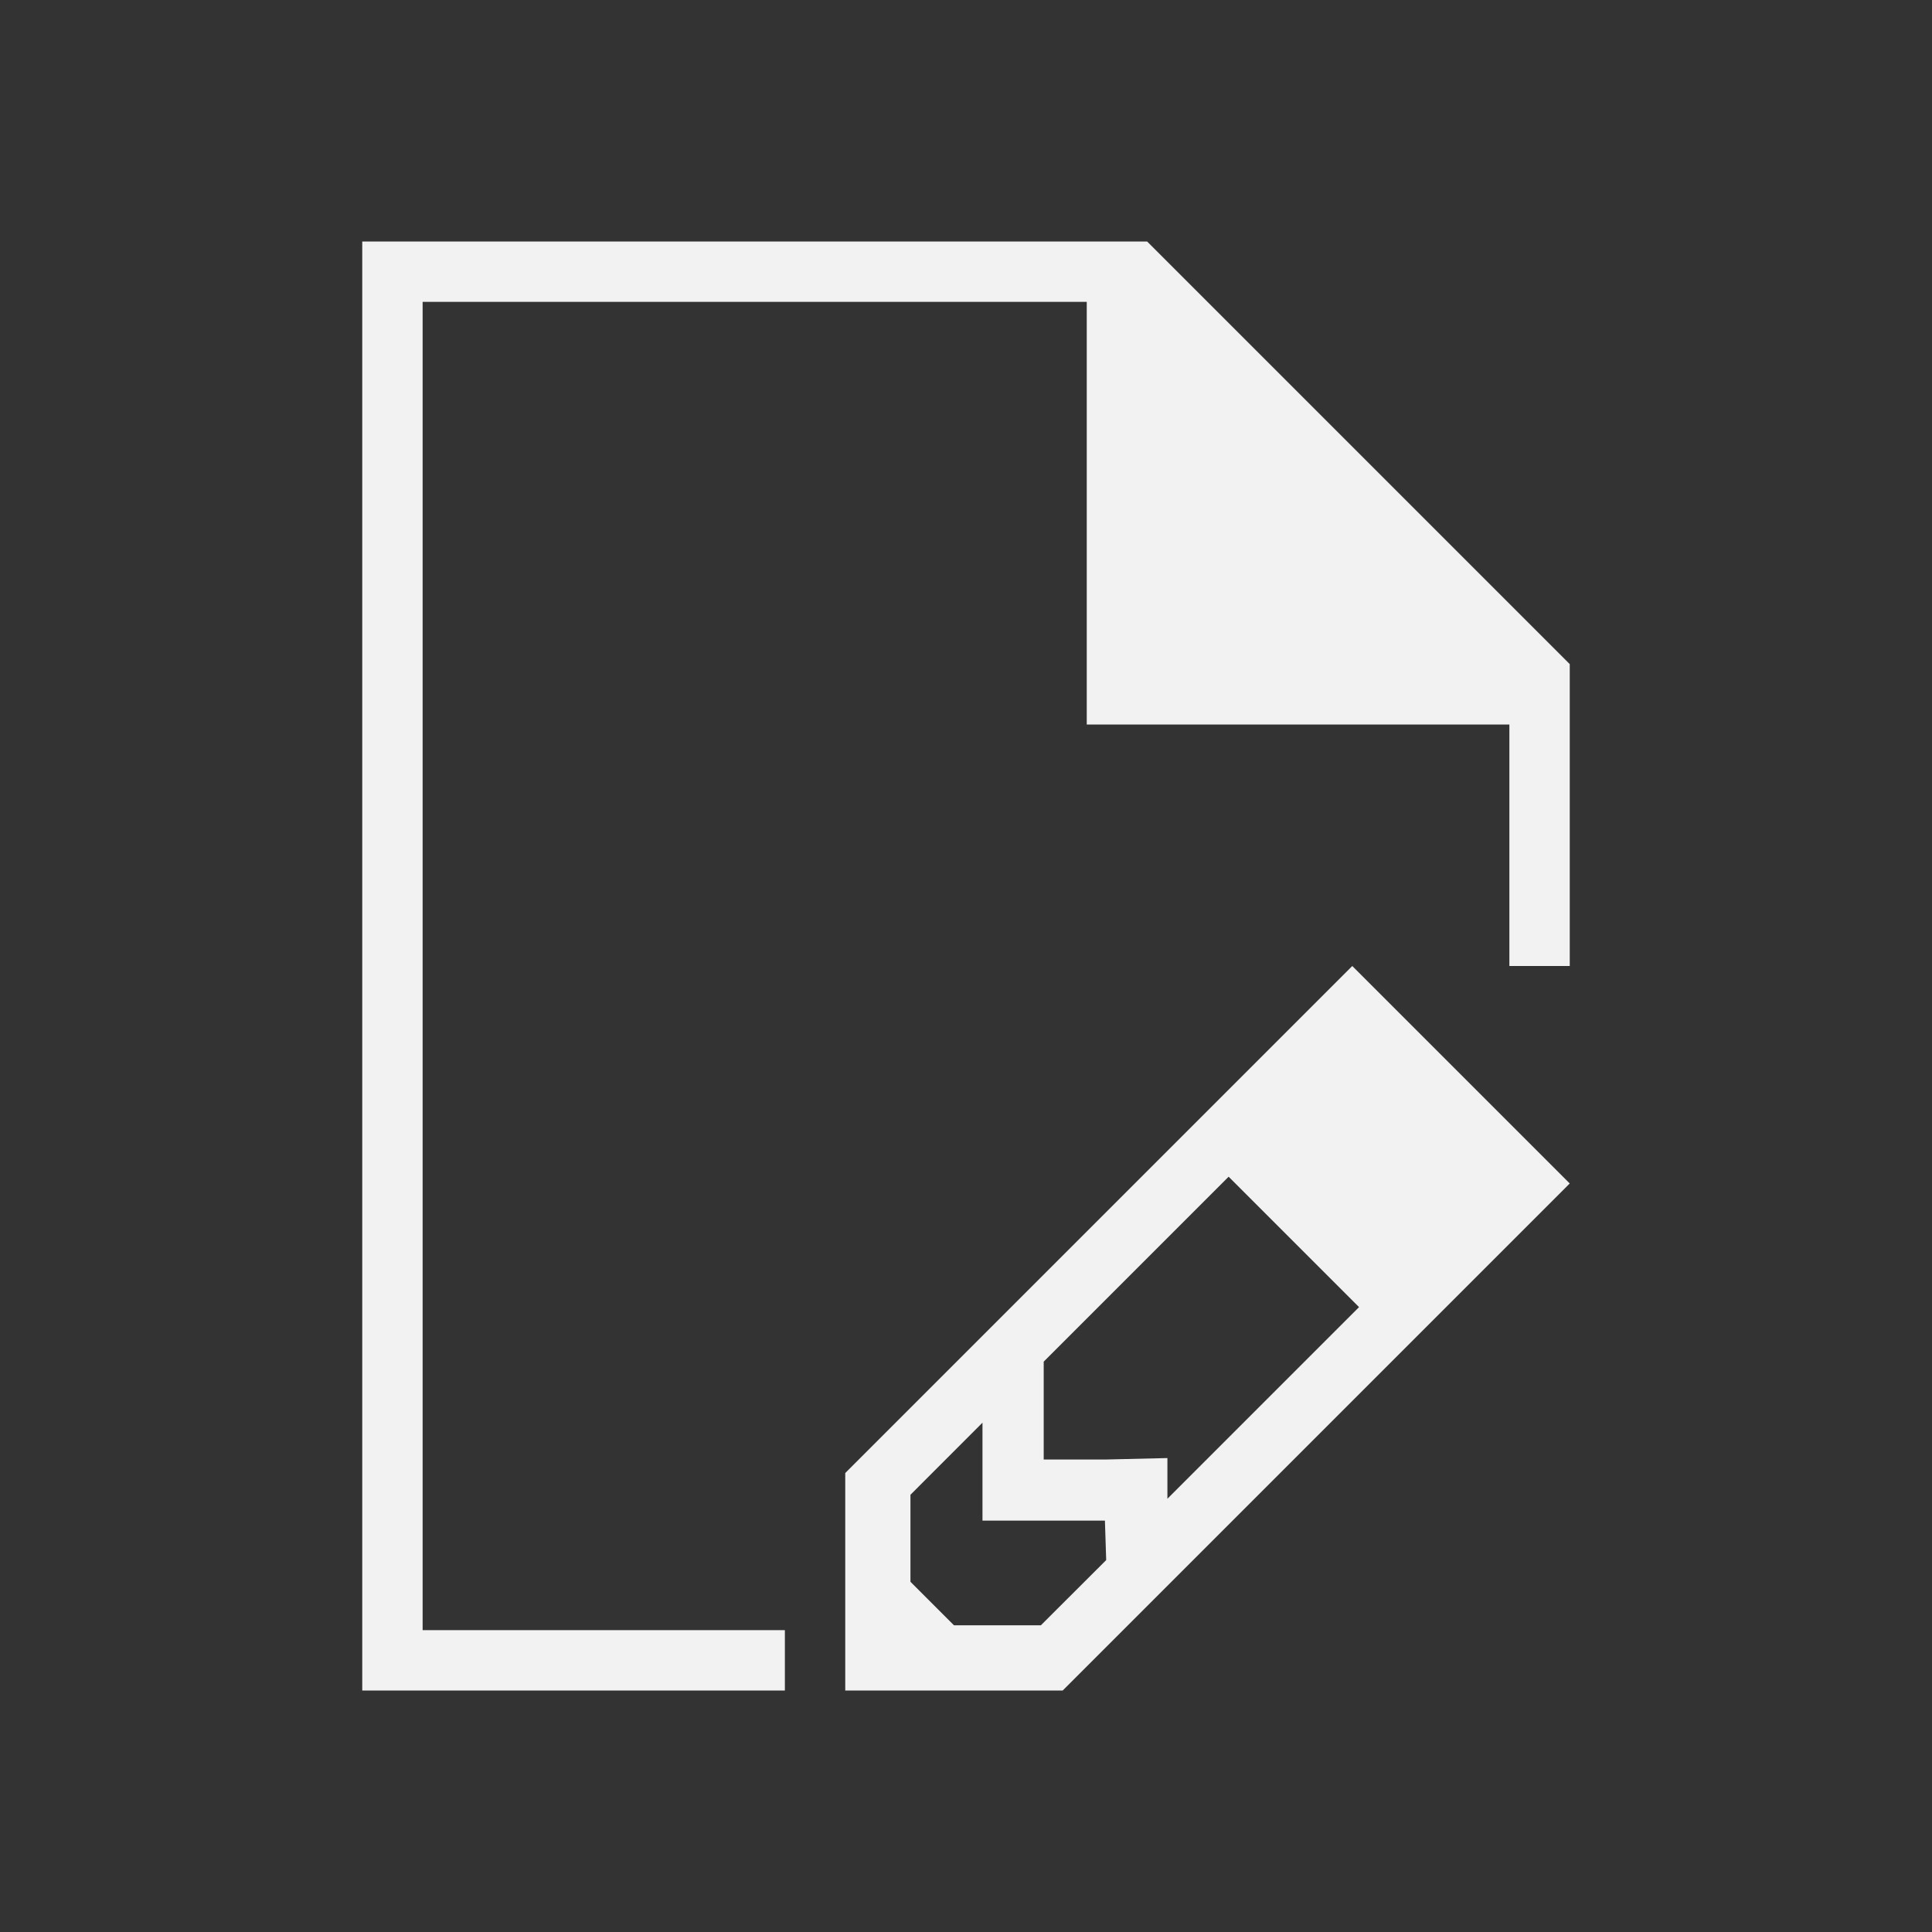 <svg xmlns="http://www.w3.org/2000/svg" viewBox="0 0 32 32">
  <rect x="0" y="0" width="32" height="32" fill="#333333" stroke="none"/>
  <defs
     id="defs3051">
    <style
       type="text/css"
       id="current-color-scheme">
      .ColorScheme-Text {
        color:#f2f2f2;
      }
      </style>
  </defs>
  <path
     style="fill:currentColor;fill-opacity:1;stroke:none" 
     d="M 6 4 L 6 28 L 13 28 L 13 27 L 7 27 L 7 5 L 18 5 L 18 12 L 25 12 L 25 16 L 26 16 L 26 11 L 19 4 L 18 4 L 6 4 z M 22.398 16 L 17.287 21.111 L 14 24.398 L 14 28 L 17.602 28 L 26 19.602 L 22.398 16 z M 20.35 19.49 L 22.51 21.65 L 19.336 24.824 L 19.336 24.15 L 18.322 24.174 L 17.287 24.174 L 17.287 23.137 L 17.287 22.553 L 20.35 19.49 z M 16.273 23.564 L 16.273 25.186 L 18.301 25.186 L 18.322 25.84 L 17.24 26.92 L 15.801 26.92 L 15.08 26.199 L 15.08 24.758 L 16.273 23.564 z "
     id="path8" 
     class="ColorScheme-Text"
     />
</svg>
